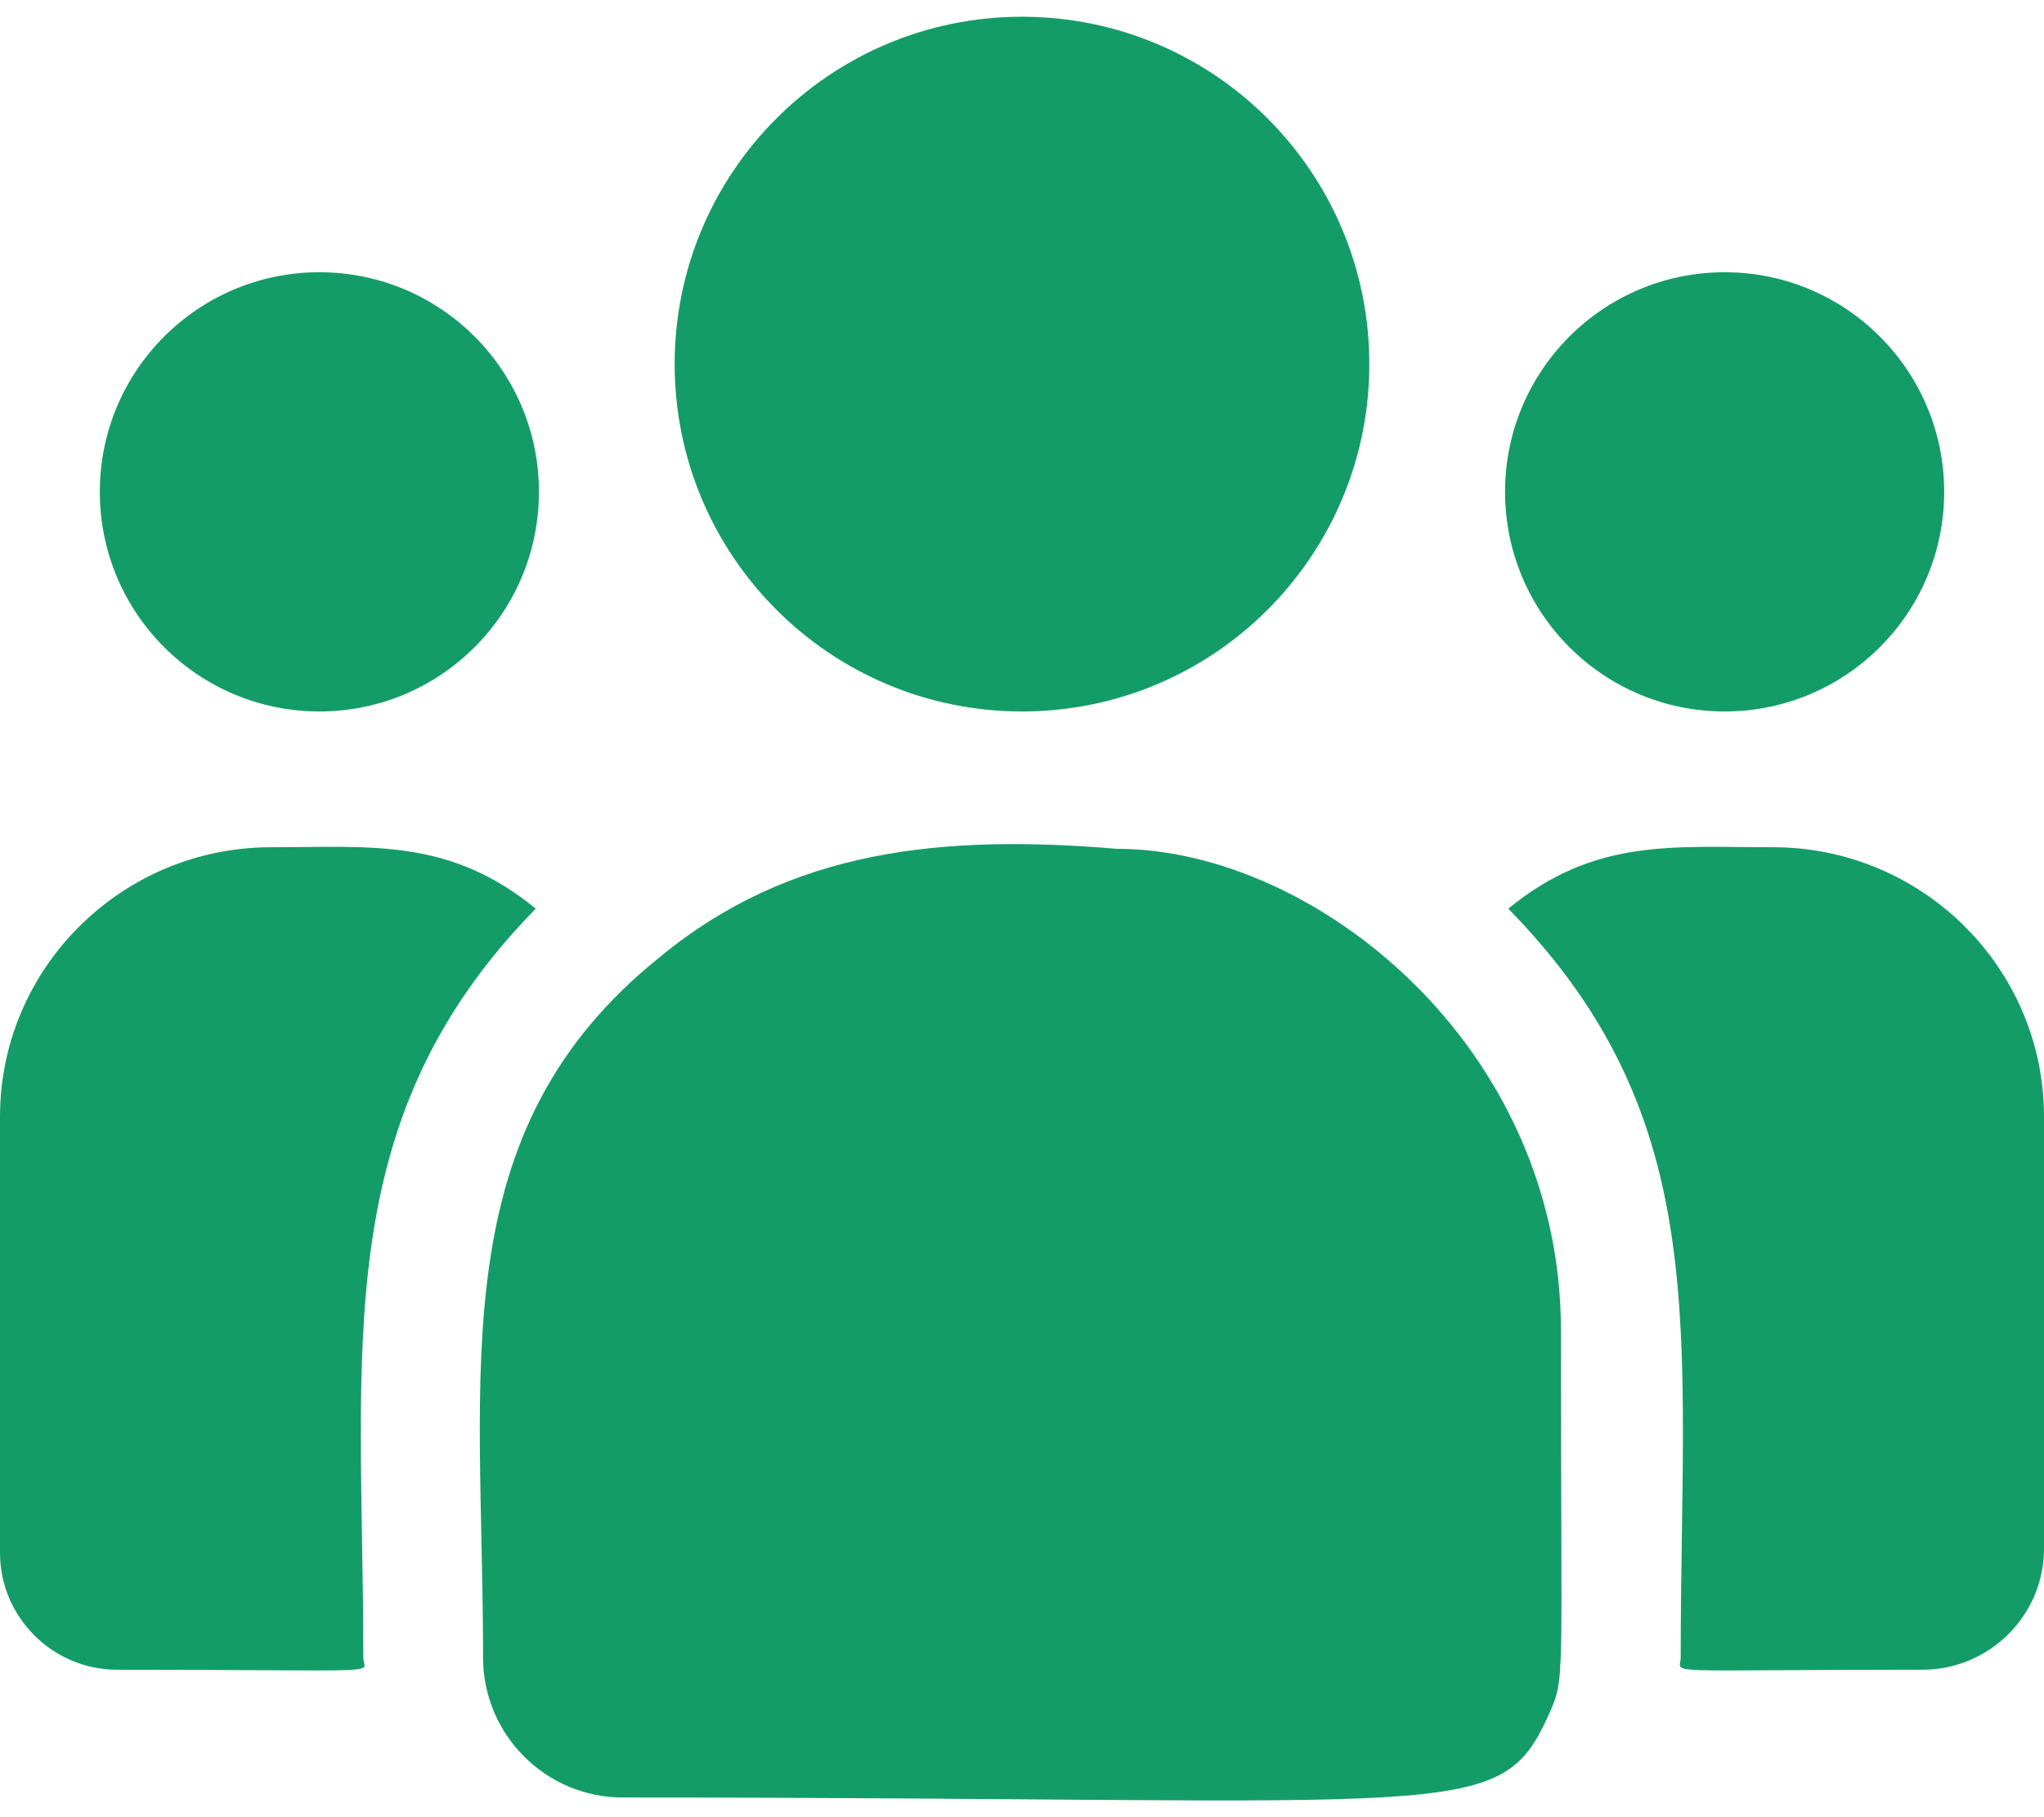 <svg width="54" height="48" viewBox="0 0 54 48" fill="none" xmlns="http://www.w3.org/2000/svg">
<path d="M27 18.793C32.068 18.793 36.176 14.685 36.176 9.617C36.176 4.55 32.068 0.442 27 0.442C21.932 0.442 17.824 4.55 17.824 9.617C17.824 14.685 21.932 18.793 27 18.793Z" fill="#149C68"/>
<path d="M45.562 18.793C48.766 18.793 51.363 16.196 51.363 12.992C51.363 9.789 48.766 7.191 45.562 7.191C42.359 7.191 39.762 9.789 39.762 12.992C39.762 16.196 42.359 18.793 45.562 18.793Z" fill="#149C68"/>
<path d="M8.438 18.793C11.641 18.793 14.238 16.196 14.238 12.992C14.238 9.789 11.641 7.191 8.438 7.191C5.234 7.191 2.637 9.789 2.637 12.992C2.637 16.196 5.234 18.793 8.438 18.793Z" fill="#149C68"/>
<path d="M14.153 24.002C11.87 22.131 9.802 22.379 7.161 22.379C3.213 22.379 0 25.573 0 29.497V41.015C0 42.72 1.391 44.106 3.102 44.106C10.487 44.106 9.598 44.239 9.598 43.787C9.598 35.625 8.631 29.64 14.153 24.002Z" fill="#149C68"/>
<path d="M29.511 22.421C24.9 22.036 20.891 22.425 17.434 25.279C11.648 29.914 12.762 36.153 12.762 43.787C12.762 45.807 14.405 47.48 16.455 47.48C38.718 47.48 39.604 48.199 40.924 45.275C41.357 44.286 41.238 44.601 41.238 35.143C41.238 27.631 34.734 22.421 29.511 22.421ZM46.839 22.379C44.184 22.379 42.128 22.134 39.847 24.002C45.328 29.598 44.402 35.175 44.402 43.787C44.402 44.242 43.664 44.105 50.788 44.105C52.559 44.105 54 42.67 54 40.906V29.497C54 25.573 50.788 22.379 46.839 22.379Z" fill="#149C68"/>
</svg>
